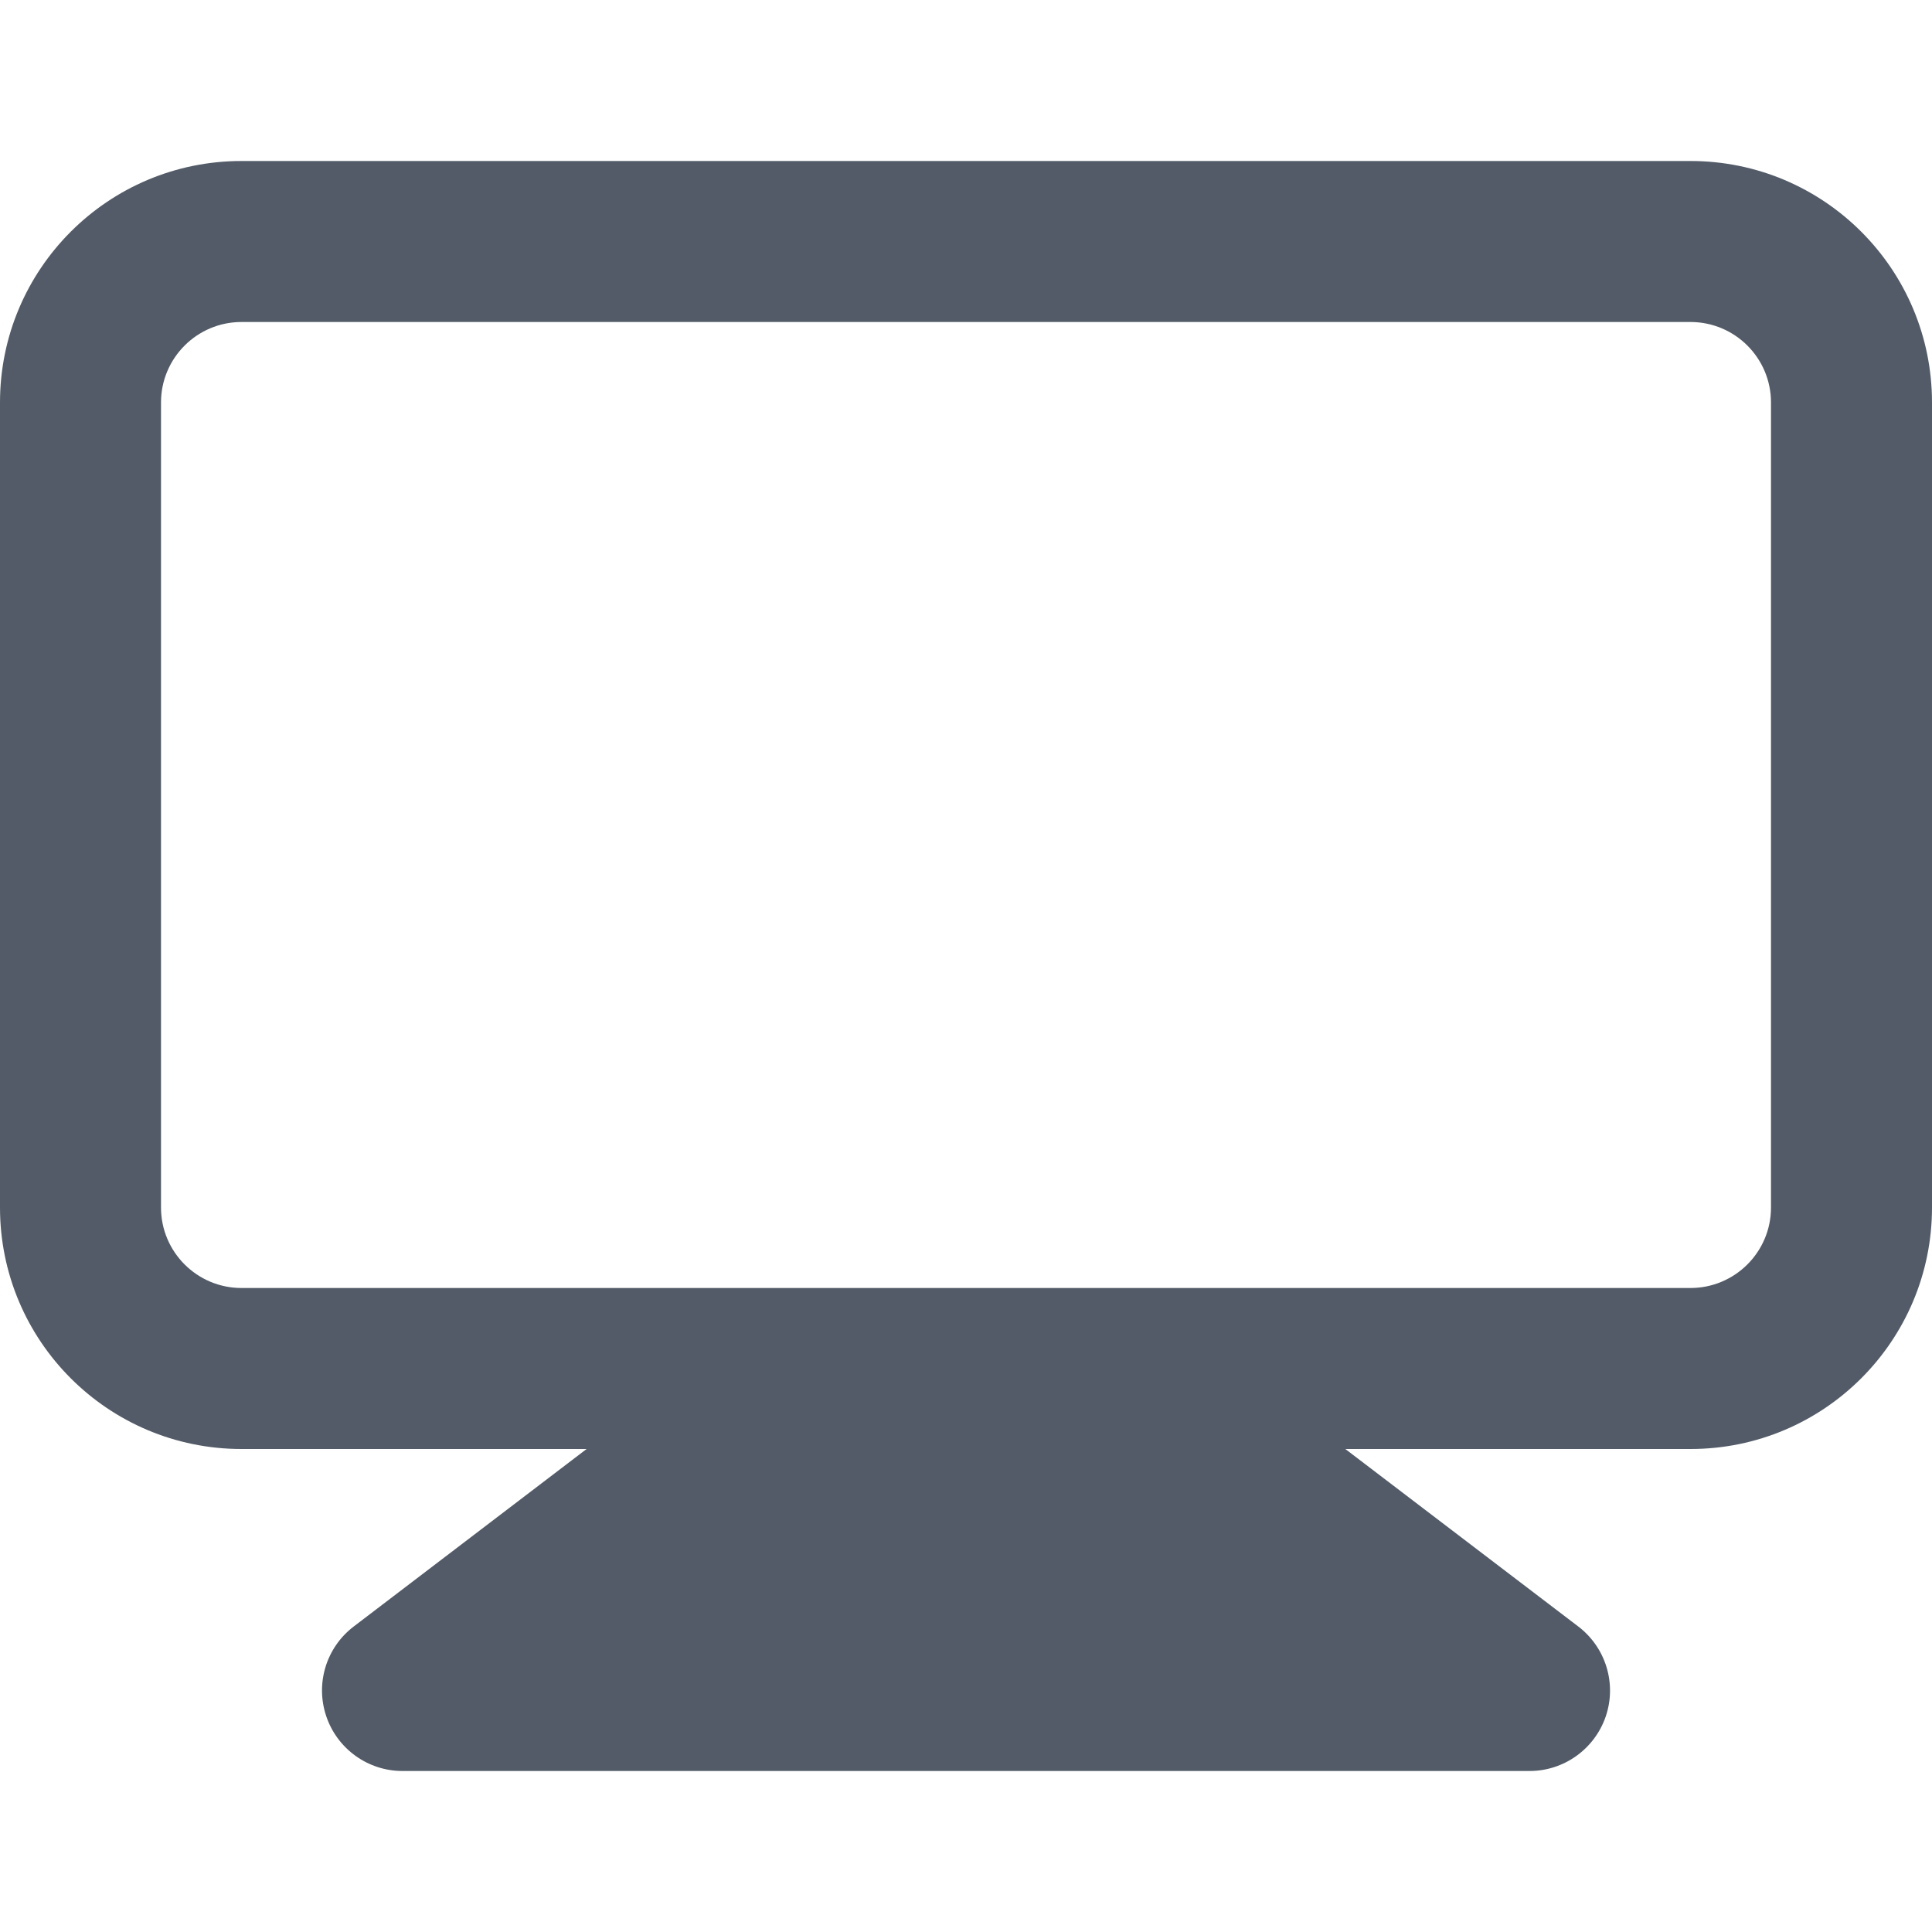 <svg width="24" height="24" viewBox="0 0 24 24" fill="none" xmlns="http://www.w3.org/2000/svg">
    <path fill-rule="evenodd" clip-rule="evenodd" d="M0 5C0 3.343 1.343 2 3 2H21C22.657 2 24 3.343 24 5V15C24 16.657 22.657 18 21 18H16.712L19.606 20.205C19.947 20.465 20.085 20.913 19.948 21.32C19.81 21.726 19.429 22 19 22H5C4.571 22 4.19 21.726 4.053 21.32C3.915 20.913 4.053 20.465 4.394 20.205L7.287 18H3C1.343 18 0 16.657 0 15V5ZM21 16C21.552 16 22 15.552 22 15V5C22 4.448 21.552 4 21 4H3C2.448 4 2 4.448 2 5V15C2 15.552 2.448 16 3 16H21Z" fill="#525B67"/>
</svg>
